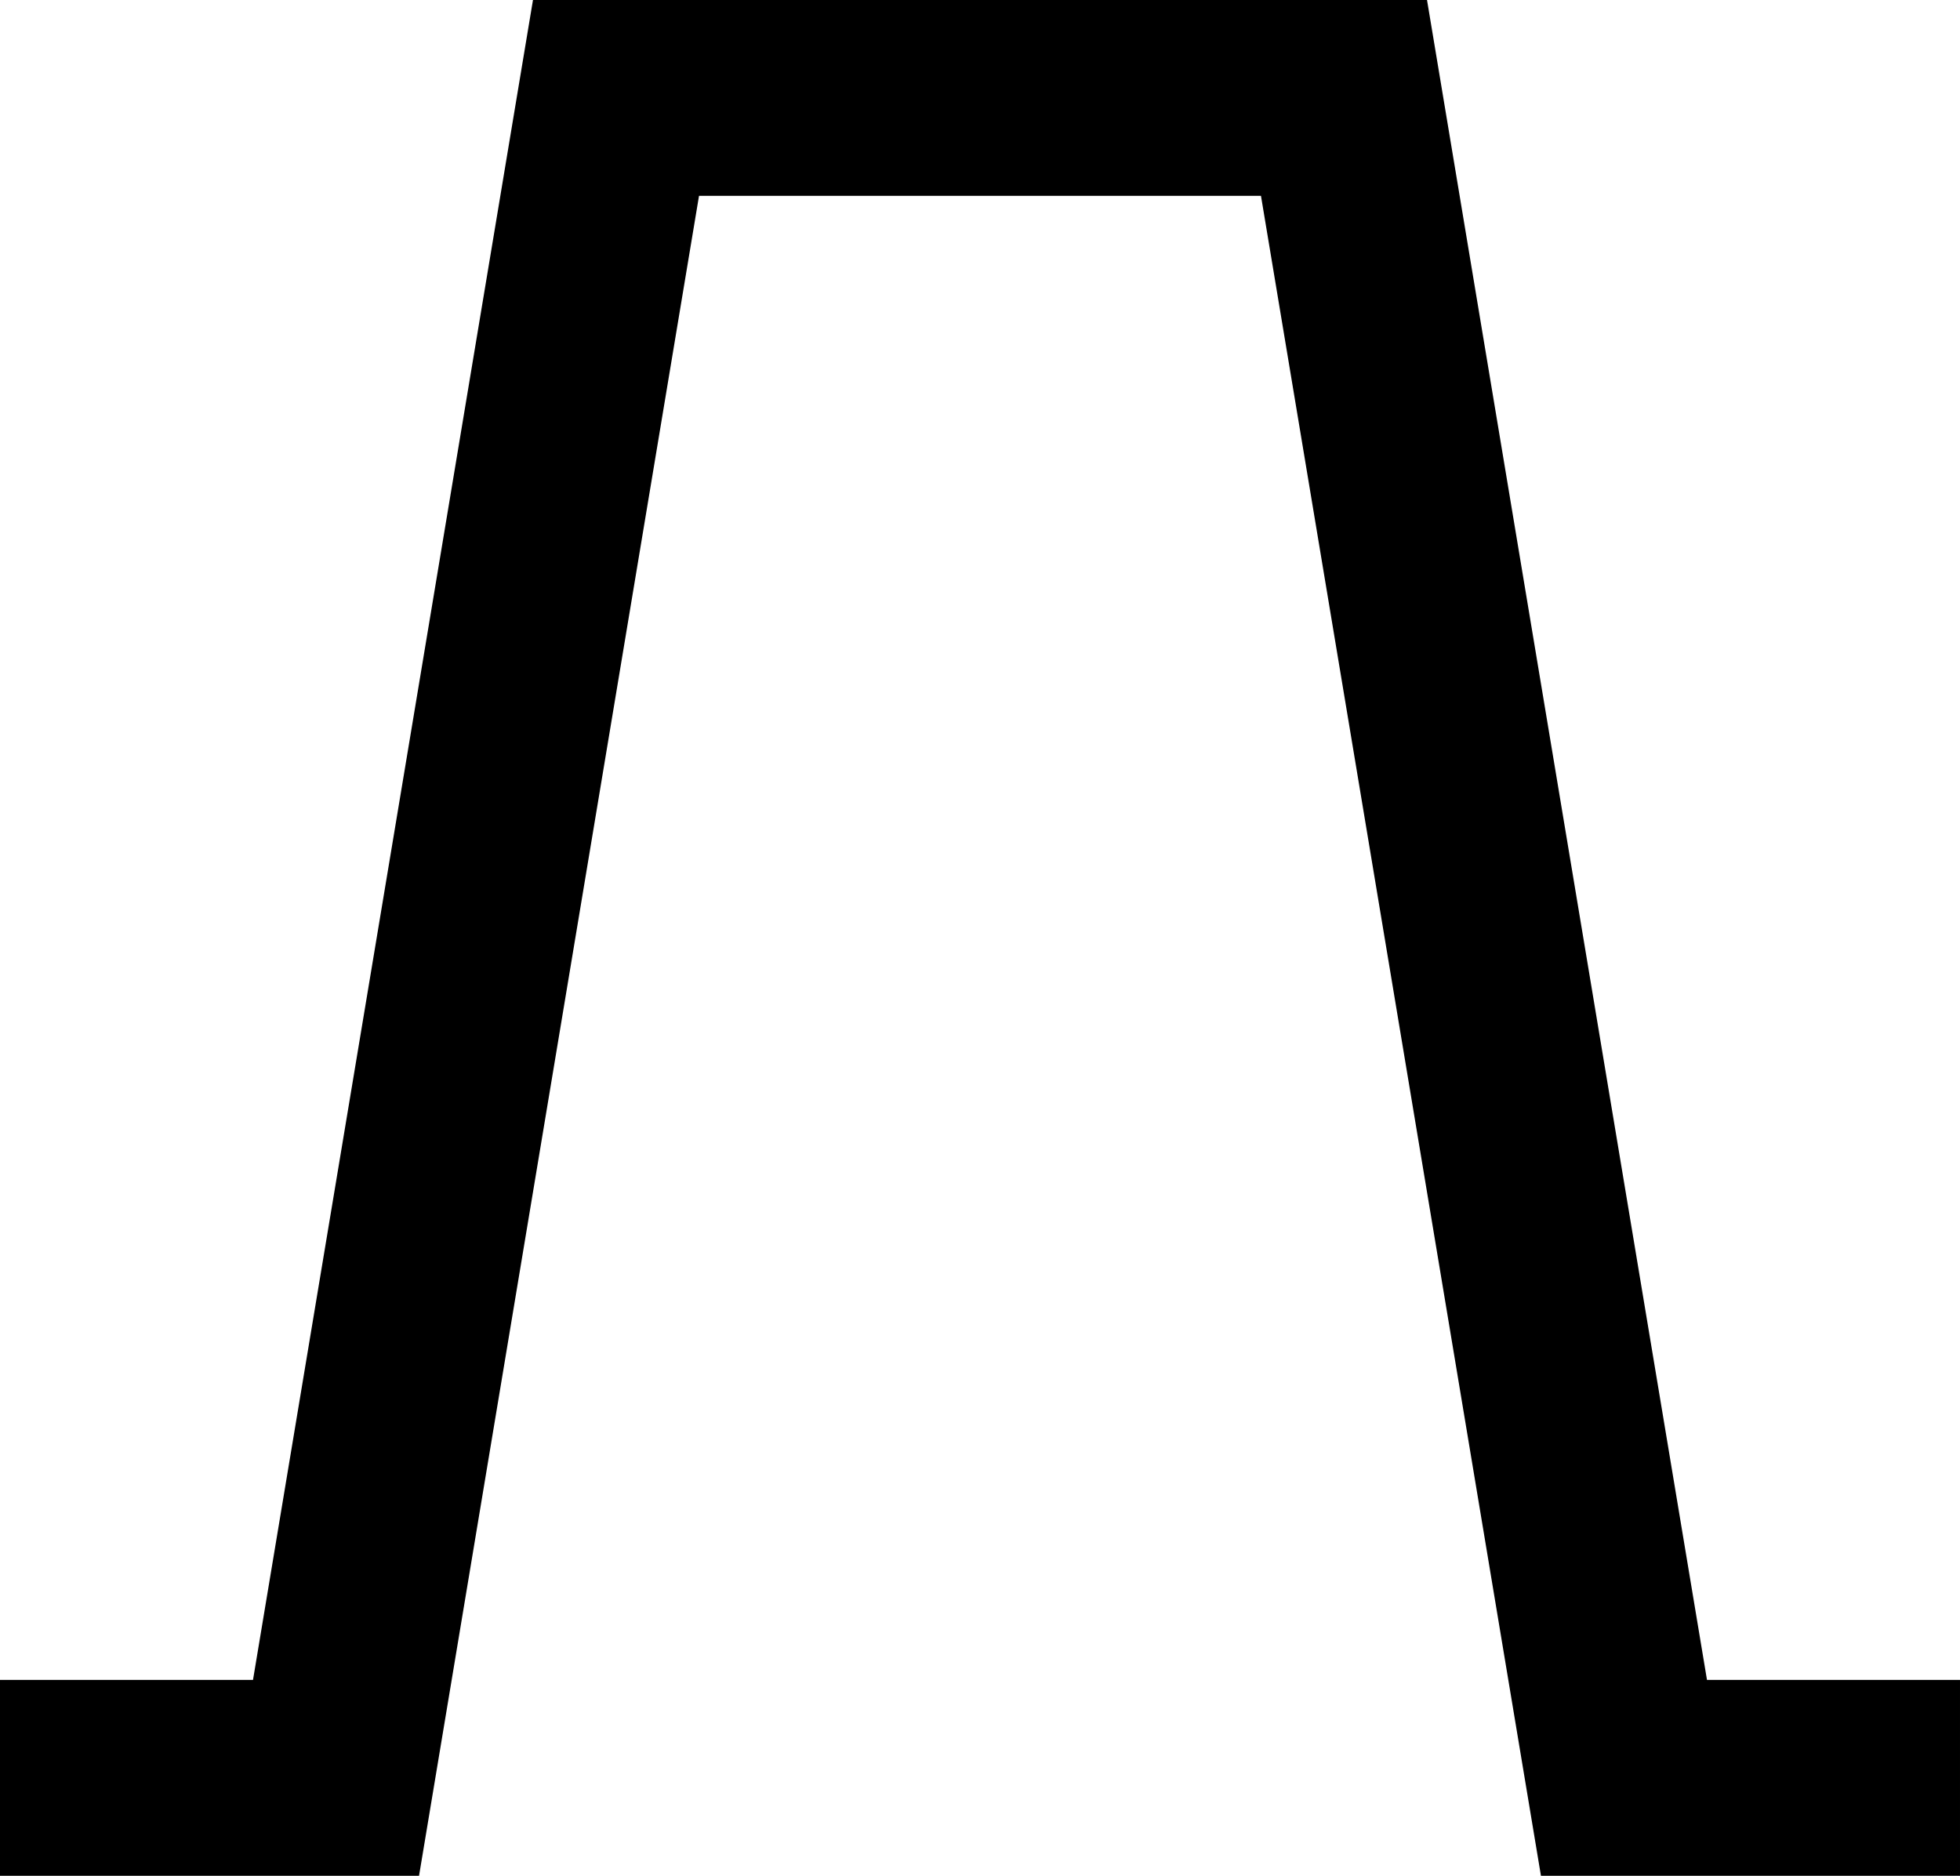 <?xml version="1.0" encoding="UTF-8" standalone="no"?>
<!-- Created with Inkscape (http://www.inkscape.org/) -->

<svg
   xmlns:dc="http://purl.org/dc/elements/1.1/"
   xmlns:cc="http://creativecommons.org/ns#"
   xmlns:rdf="http://www.w3.org/1999/02/22-rdf-syntax-ns#"
   xmlns:svg="http://www.w3.org/2000/svg"
   xmlns="http://www.w3.org/2000/svg"
   xmlns:inkscape="http://www.inkscape.org/namespaces/inkscape"
   version="1.1"
   width="100%"
   height="100%"
   viewBox="0 0 365.562 349.875"
   id="svg2"
   xml:space="preserve"
   style="fill-rule:evenodd;stroke-linecap:round;stroke-linejoin:round"><defs
     id="defs4"><clipPath
       id="clipId0"><path
         d="M 0,600 800,600 800,0 0,0 z"
         inkscape:connector-curvature="0"
         id="path7" /></clipPath></defs><g
     transform="translate(-217.438,-124.156)"
     clip-path="url(#clipId0)"
     id="g9"
     style="fill:none;stroke:#000000;stroke-width:0.1" /><g
     transform="translate(-217.438,-124.156)"
     clip-path="url(#clipId0)"
     id="g11"
     style="fill:#000000;stroke:none"><path
       d="M 316.844,124.156 264.625,437.5 l -47.188,0 0,36.531 78.156,0 52.219,-313.344 104.812,0 52.219,313.344 78.156,0 0,-36.531 -47.188,0 -52.219,-313.344 -166.75,0 z"
       inkscape:connector-curvature="0"
       id="path13" /></g></svg>